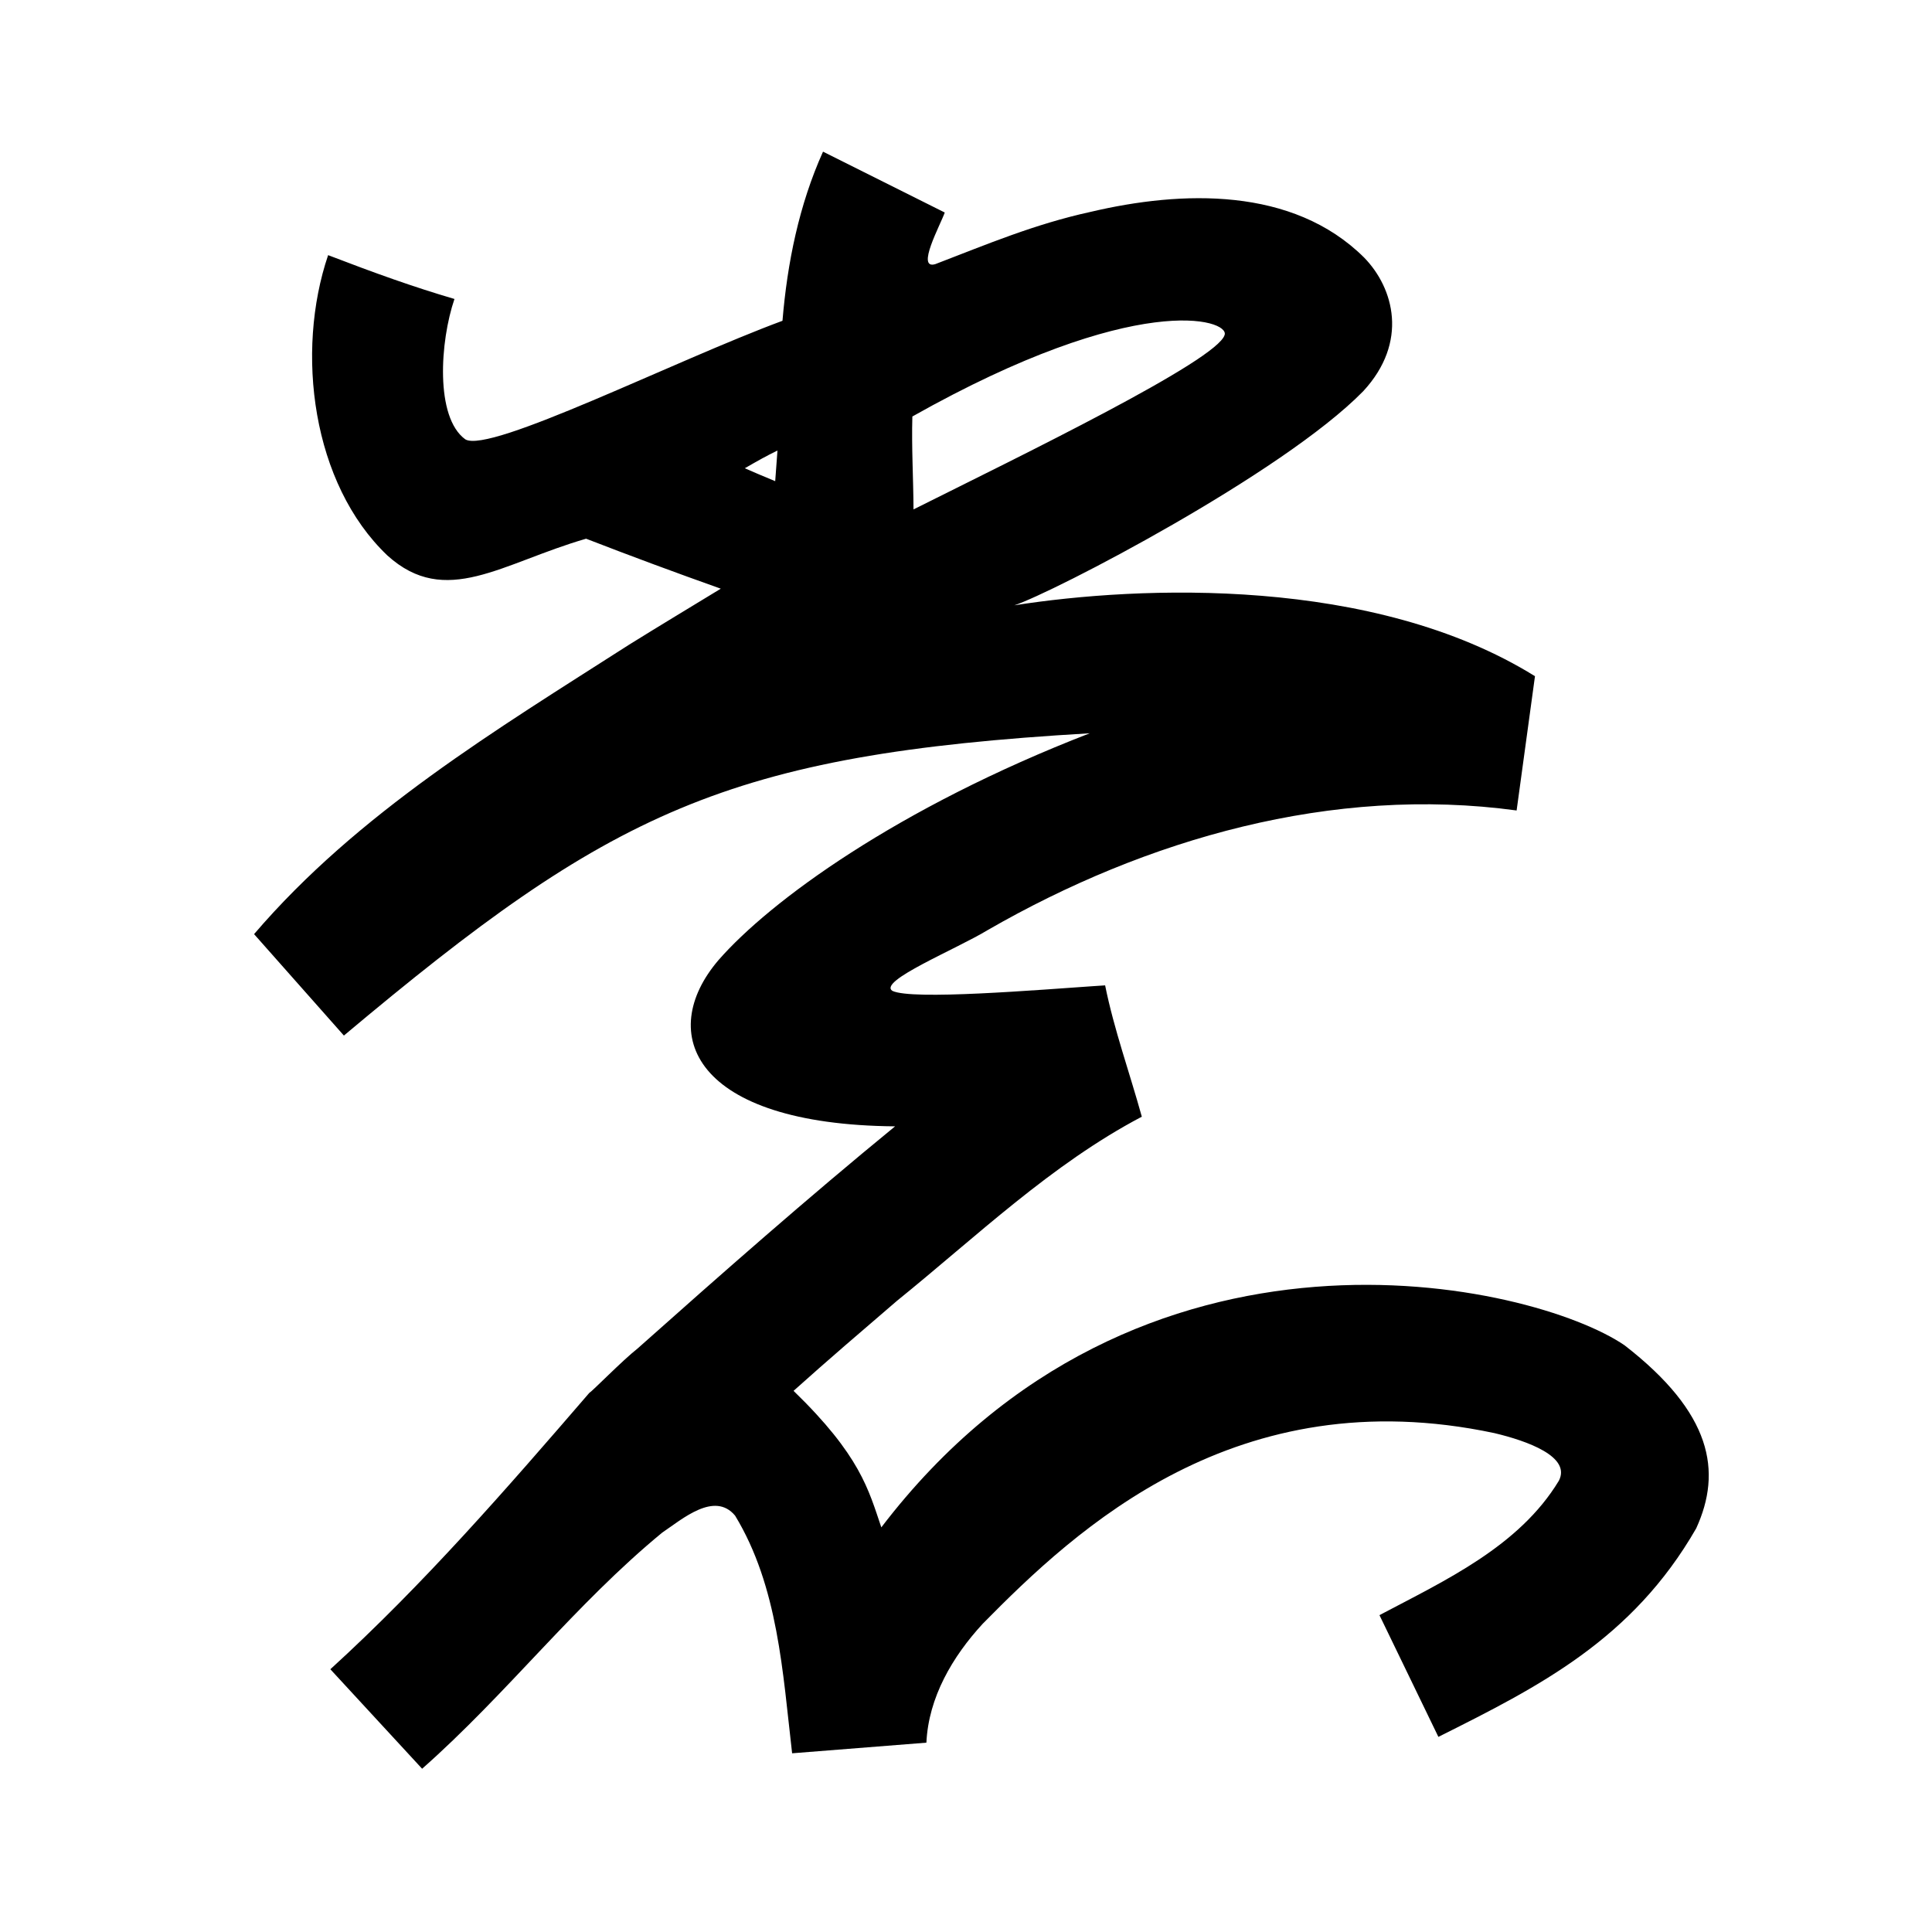 <?xml version="1.0" encoding="UTF-8" standalone="no"?>
<svg
   xmlns:dc="http://purl.org/dc/elements/1.1/"
   xmlns:cc="http://creativecommons.org/ns#"
   xmlns:rdf="http://www.w3.org/1999/02/22-rdf-syntax-ns#"
   xmlns:svg="http://www.w3.org/2000/svg"
   xmlns="http://www.w3.org/2000/svg"
   xmlns:sodipodi="http://sodipodi.sourceforge.net/DTD/sodipodi-0.dtd"
   xmlns:inkscape="http://www.inkscape.org/namespaces/inkscape"
   inkscape:version="1.0 (4035a4fb49, 2020-05-01)"
   sodipodi:docname="u1b0dc.svg"
   id="svg6"
   height="200"
   width="200"
   viewBox="0 0 200 200"
   version="1.1">
  <defs
     id="defs10">
    <inkscape:path-effect
       only_selected="false"
       apply_with_weight="true"
       apply_no_weight="true"
       helper_size="0"
       steps="2"
       weight="33.333"
       lpeversion="1"
       is_visible="true"
       id="path-effect19"
       effect="bspline" />
  </defs>
  <sodipodi:namedview
     inkscape:current-layer="svg6"
     inkscape:window-maximized="1"
     inkscape:window-y="28"
     inkscape:window-x="0"
     inkscape:cy="120.53633"
     inkscape:cx="74.621144"
     inkscape:zoom="1.9905056"
     showgrid="false"
     id="namedview8"
     inkscape:window-height="846"
     inkscape:window-width="1440"
     inkscape:pageshadow="2"
     inkscape:pageopacity="0"
     guidetolerance="10"
     gridtolerance="10"
     objecttolerance="10"
     borderopacity="1"
     bordercolor="#666666"
     pagecolor="#ffffff" />
  <g
     id="g4"
     fill="black">
    <path
       sodipodi:nodetypes="ccccccccccccccccccccccccccccccccccccccccccccccccccccc"
       d="m 85.199,15.699 c -2.481,5.511 -3.699,11.508 -4.197,17.508 -11.105,4.106 -30.304,13.788 -32.836,12.273 -3.144,-2.289 -2.616,-10.15 -1.121,-14.531 -4.221,-1.237 -8.18,-2.656 -13.078,-4.537 -3.404,10.038 -1.675,23.663 6.143,31.098 6.033,5.451 11.802,0.791 20.562,-1.744 4.622,1.793 9.272,3.514 13.943,5.174 -3.165,1.929 -6.343,3.839 -9.49,5.797 -13.747,8.803 -28.114,17.447 -38.824,29.963 l 9.299,10.5 C 63.216,84.021 75.145,78.105 112.811,75.908 92.818,83.654 79.688,93.309 74.371,99.398 c -6.476,7.593 -2.608,17.019 18.287,17.201 -9.076,7.432 -17.884,15.189 -26.645,22.988 -1.59,1.252 -4.663,4.404 -5.014,4.611 -8.534,9.895 -17.132,19.788 -26.801,28.602 3.167,3.433 6.333,6.865 9.5,10.299 8.779,-7.748 15.856,-17.046 24.857,-24.445 2.036,-1.368 5.405,-4.326 7.543,-1.754 C 80.56,164.244 81.026,173.157 82,181.5 c 4.633,-0.367 9.267,-0.733 13.9,-1.1 0.222,-4.694 2.699,-8.906 5.828,-12.307 9.72,-9.873 26.268,-25.404 52.964,-19.74 3.423,0.813 7.97,2.442 6.681,4.932 -4.114,6.806 -11.78,10.323 -18.572,13.914 2.033,4.2 4.066,8.402 6.1,12.602 10.402,-5.204 20.071,-10.065 26.691,-21.589 2.699,-5.911 1.626,-11.93 -7.414,-18.944 -9.448,-6.461 -50.37,-15.964 -76.944,18.844 -1.327,-3.909 -2.179,-7.436 -9.085,-14.131 3.52,-3.162 7.116,-6.238 10.705,-9.32 8.205,-6.633 15.954,-14.119 25.346,-19.061 -1.253,-4.536 -2.871,-9.006 -3.799,-13.6 -7.327,0.504 -19.945,1.551 -22.02,0.576 -1.534,-1.004 6.597,-4.307 9.869,-6.297 16.44,-9.464 35.722,-14.975 54.75,-12.379 0.633,-4.633 1.267,-9.267 1.9,-13.9 -16.691,-10.369 -40.855,-9.381 -53.895,-7.339 3.938,-1.286 27.756,-13.621 36.116,-22.163 4.714,-5.094 3.167,-10.683 0.094,-13.834 -7.388,-7.342 -18.879,-6.957 -28.332,-4.727 -5.759,1.259 -10.705,3.349 -16.061,5.406 C 94.791,27.946 97.338,23.308 97.801,22 Z m 41.574,18.969 c -0.753,2.654 -21.199,12.561 -32.207,18.066 -0.015,-3.207 -0.211,-6.414 -0.119,-9.619 23.245,-13.096 32.844,-10.047 32.326,-8.447 z m -46.524,15.142 c -1.483,-0.615 -2.02,-0.842 -3.147,-1.337 1.472,-0.846 2.197,-1.255 3.381,-1.835 -0.106,1.349 -0.149,1.95 -0.234,3.172 z"
       id="path2" />
  </g>
  <g
     transform="matrix(1.241,0,0,0.578,-42.652,22.778)"
     fill="#000000"
     id="g4-3" />
</svg>
